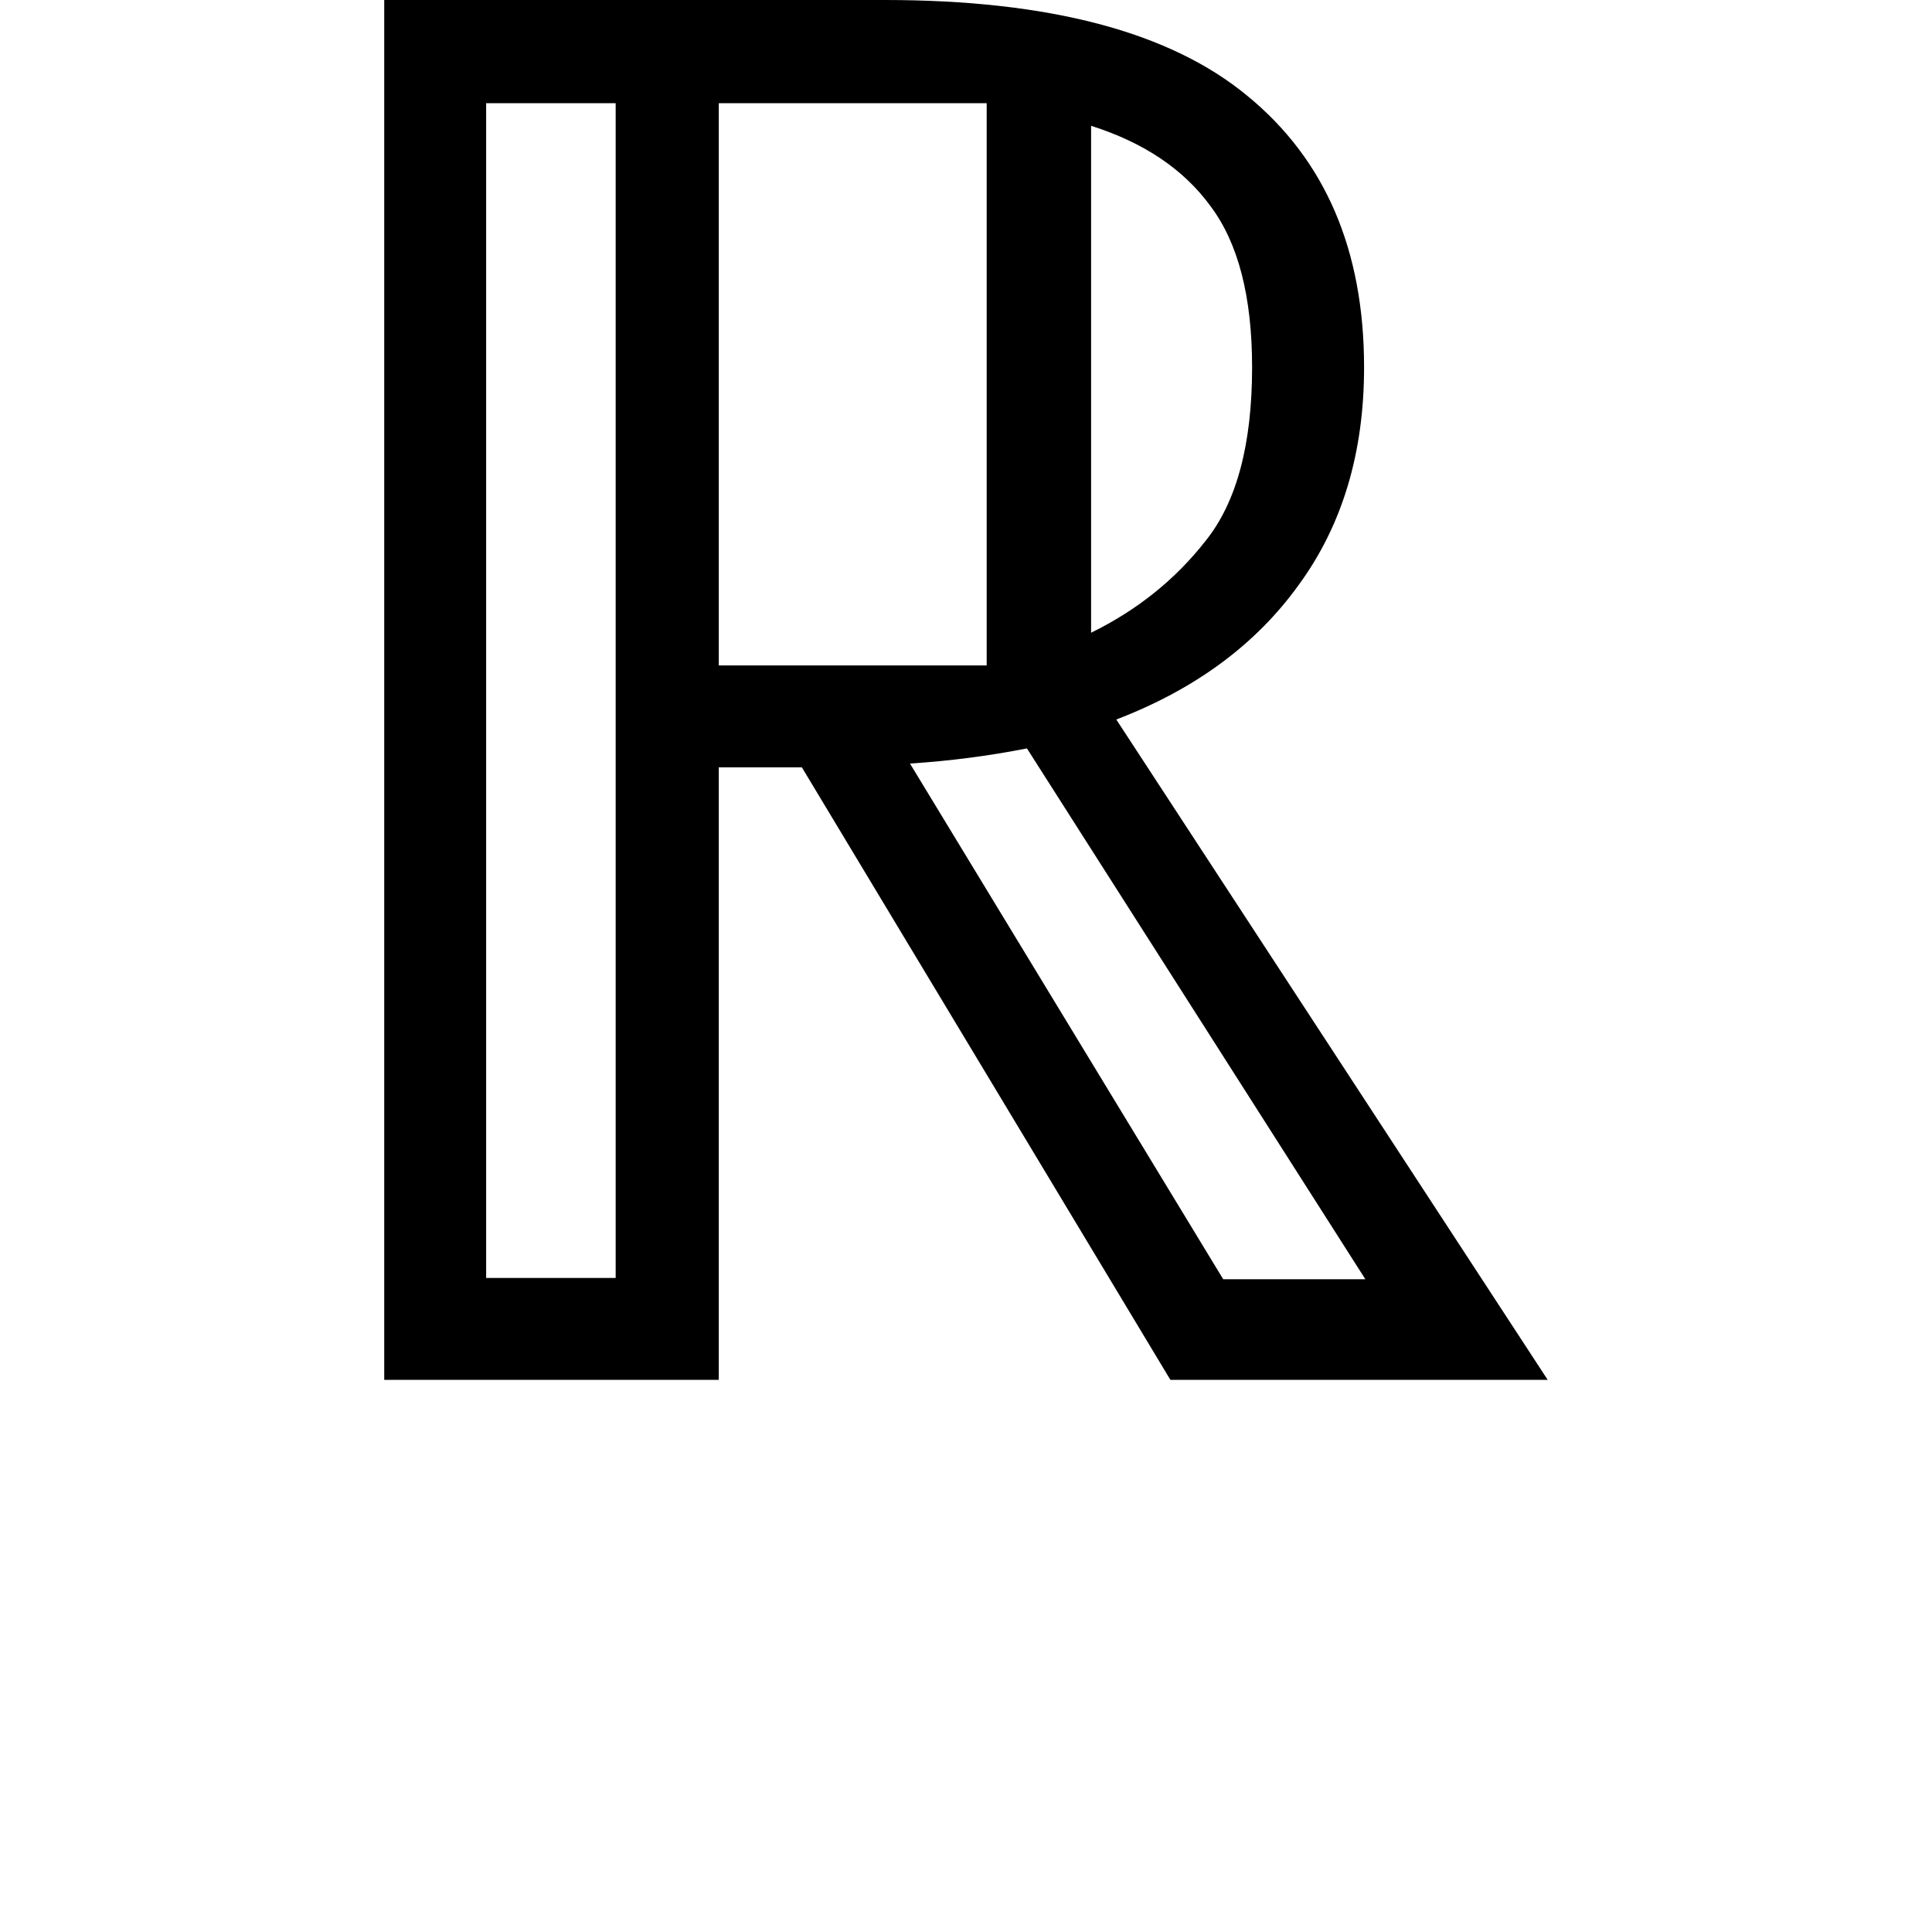 <svg height="24" viewBox="0 0 24 24" width="24" xmlns="http://www.w3.org/2000/svg">
<path d="M2.328,0 L2.328,17.141 L8.547,17.141 Q11.609,17.141 13.047,15.953 Q14.5,14.766 14.5,12.578 Q14.5,10.984 13.688,9.875 Q12.891,8.766 11.422,8.203 L16.781,0 L12.094,0 L7.516,7.609 L6.484,7.609 L6.484,0 Z M3.594,1.266 L5.203,1.266 L5.203,15.859 L3.594,15.859 Z M6.484,8.875 L9.812,8.875 L9.812,15.859 L6.484,15.859 Z M11.109,9.281 Q11.969,9.703 12.531,10.422 Q13.109,11.141 13.109,12.578 Q13.109,13.891 12.594,14.578 Q12.094,15.266 11.109,15.578 Z M12.75,1.25 L14.516,1.25 L10.312,7.844 Q9.594,7.703 8.859,7.656 Z" transform="translate(2.445, 17.141) scale(1, -1)"/>
</svg>